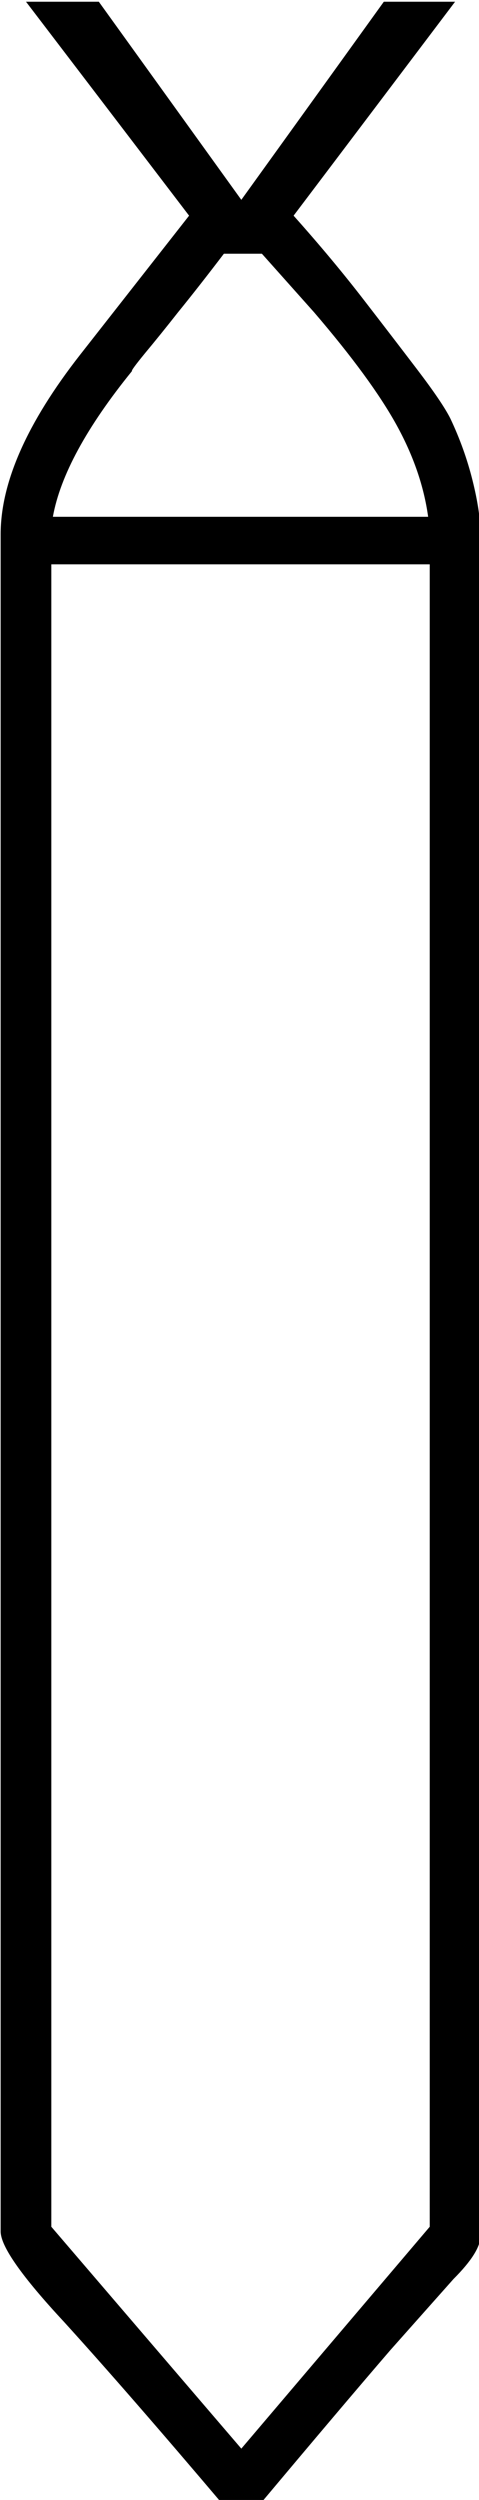 <?xml version="1.0" encoding="UTF-8" standalone="no"?>
<!-- Created with Inkscape (http://www.inkscape.org/) -->

<svg
   xmlns:dc="http://purl.org/dc/elements/1.1/"
   xmlns:cc="http://creativecommons.org/ns#"
   xmlns:rdf="http://www.w3.org/1999/02/22-rdf-syntax-ns#"
   xmlns:svg="http://www.w3.org/2000/svg"
   xmlns="http://www.w3.org/2000/svg"
   xmlns:sodipodi="http://sodipodi.sourceforge.net/DTD/sodipodi-0.dtd"
   xmlns:inkscape="http://www.inkscape.org/namespaces/inkscape"
   width="7.516mm"
   height="39.191mm"
   viewBox="0 0 7.516 39.191"
   version="1.1"
   id="svg6472"
   inkscape:version="0.92.4 (5da689c313, 2019-01-14)"
   sodipodi:docname="L8.svg">
  <defs
     id="defs6466" />
  <sodipodi:namedview
     id="base"
     pagecolor="#ffffff"
     bordercolor="#666666"
     borderopacity="1.0"
     inkscape:pageopacity="0.0"
     inkscape:pageshadow="2"
     inkscape:zoom="0.35"
     inkscape:cx="-354.6875"
     inkscape:cy="-350.02024"
     inkscape:document-units="mm"
     inkscape:current-layer="layer1"
     showgrid="false"
     fit-margin-top="0"
     fit-margin-left="0"
     fit-margin-right="0"
     fit-margin-bottom="0"
     inkscape:window-width="1920"
     inkscape:window-height="1017"
     inkscape:window-x="-8"
     inkscape:window-y="-8"
     inkscape:window-maximized="1" />
  <g
     inkscape:label="Layer 1"
     inkscape:groupmode="layer"
     id="layer1"
     transform="translate(-6.532,-17.032)">
    <g
       aria-label="𓆬"
       transform="scale(0.265)"
       style="font-style:normal;font-variant:normal;font-weight:normal;font-stretch:normal;font-size:192px;line-height:1.25;font-family:sans-serif;-inkscape-font-specification:sans-serif;font-variant-ligatures:normal;font-variant-caps:normal;font-variant-numeric:normal;font-feature-settings:normal;text-align:start;letter-spacing:0px;word-spacing:0px;writing-mode:lr-tb;text-anchor:start;fill:#000000;fill-opacity:1;stroke:none"
       id="flowRoot7020">
      <path
         d="m 53.094,196.562 q 0,0.938 -1.594,2.531 -0.75,0.844 -3.75,4.219 -2.906,3.375 -7.781,9.188 h -2.062 q -5.719,-6.75 -9.469,-10.875 -3.75,-4.031 -3.75,-5.344 V 95.874 q 0,-4.594 4.688,-10.594 l 6.469,-8.25 -9.656,-12.656 H 30.5 l 8.438,11.719 8.438,-11.719 h 4.219 l -9.562,12.656 q 2.344,2.625 4.219,5.062 1.594,2.062 3.094,4.031 1.5,1.969 1.969,2.906 0.844,1.781 1.312,3.656 0.469,1.875 0.469,3.188 z m -3,-98.906 H 27.688 v 98.344 l 11.25,13.125 11.156,-13.125 z m -12.188,-18.375 q -1.5,1.969 -2.719,3.469 -1.031,1.312 -1.969,2.438 -0.844,1.031 -0.75,1.031 -4.031,4.969 -4.688,8.625 H 50 q -0.375,-2.719 -1.875,-5.438 -1.5,-2.719 -4.875,-6.656 l -3.094,-3.469 z"
         id="path7028"
         inkscape:connector-curvature="0" />
    </g>
  </g>
</svg>
